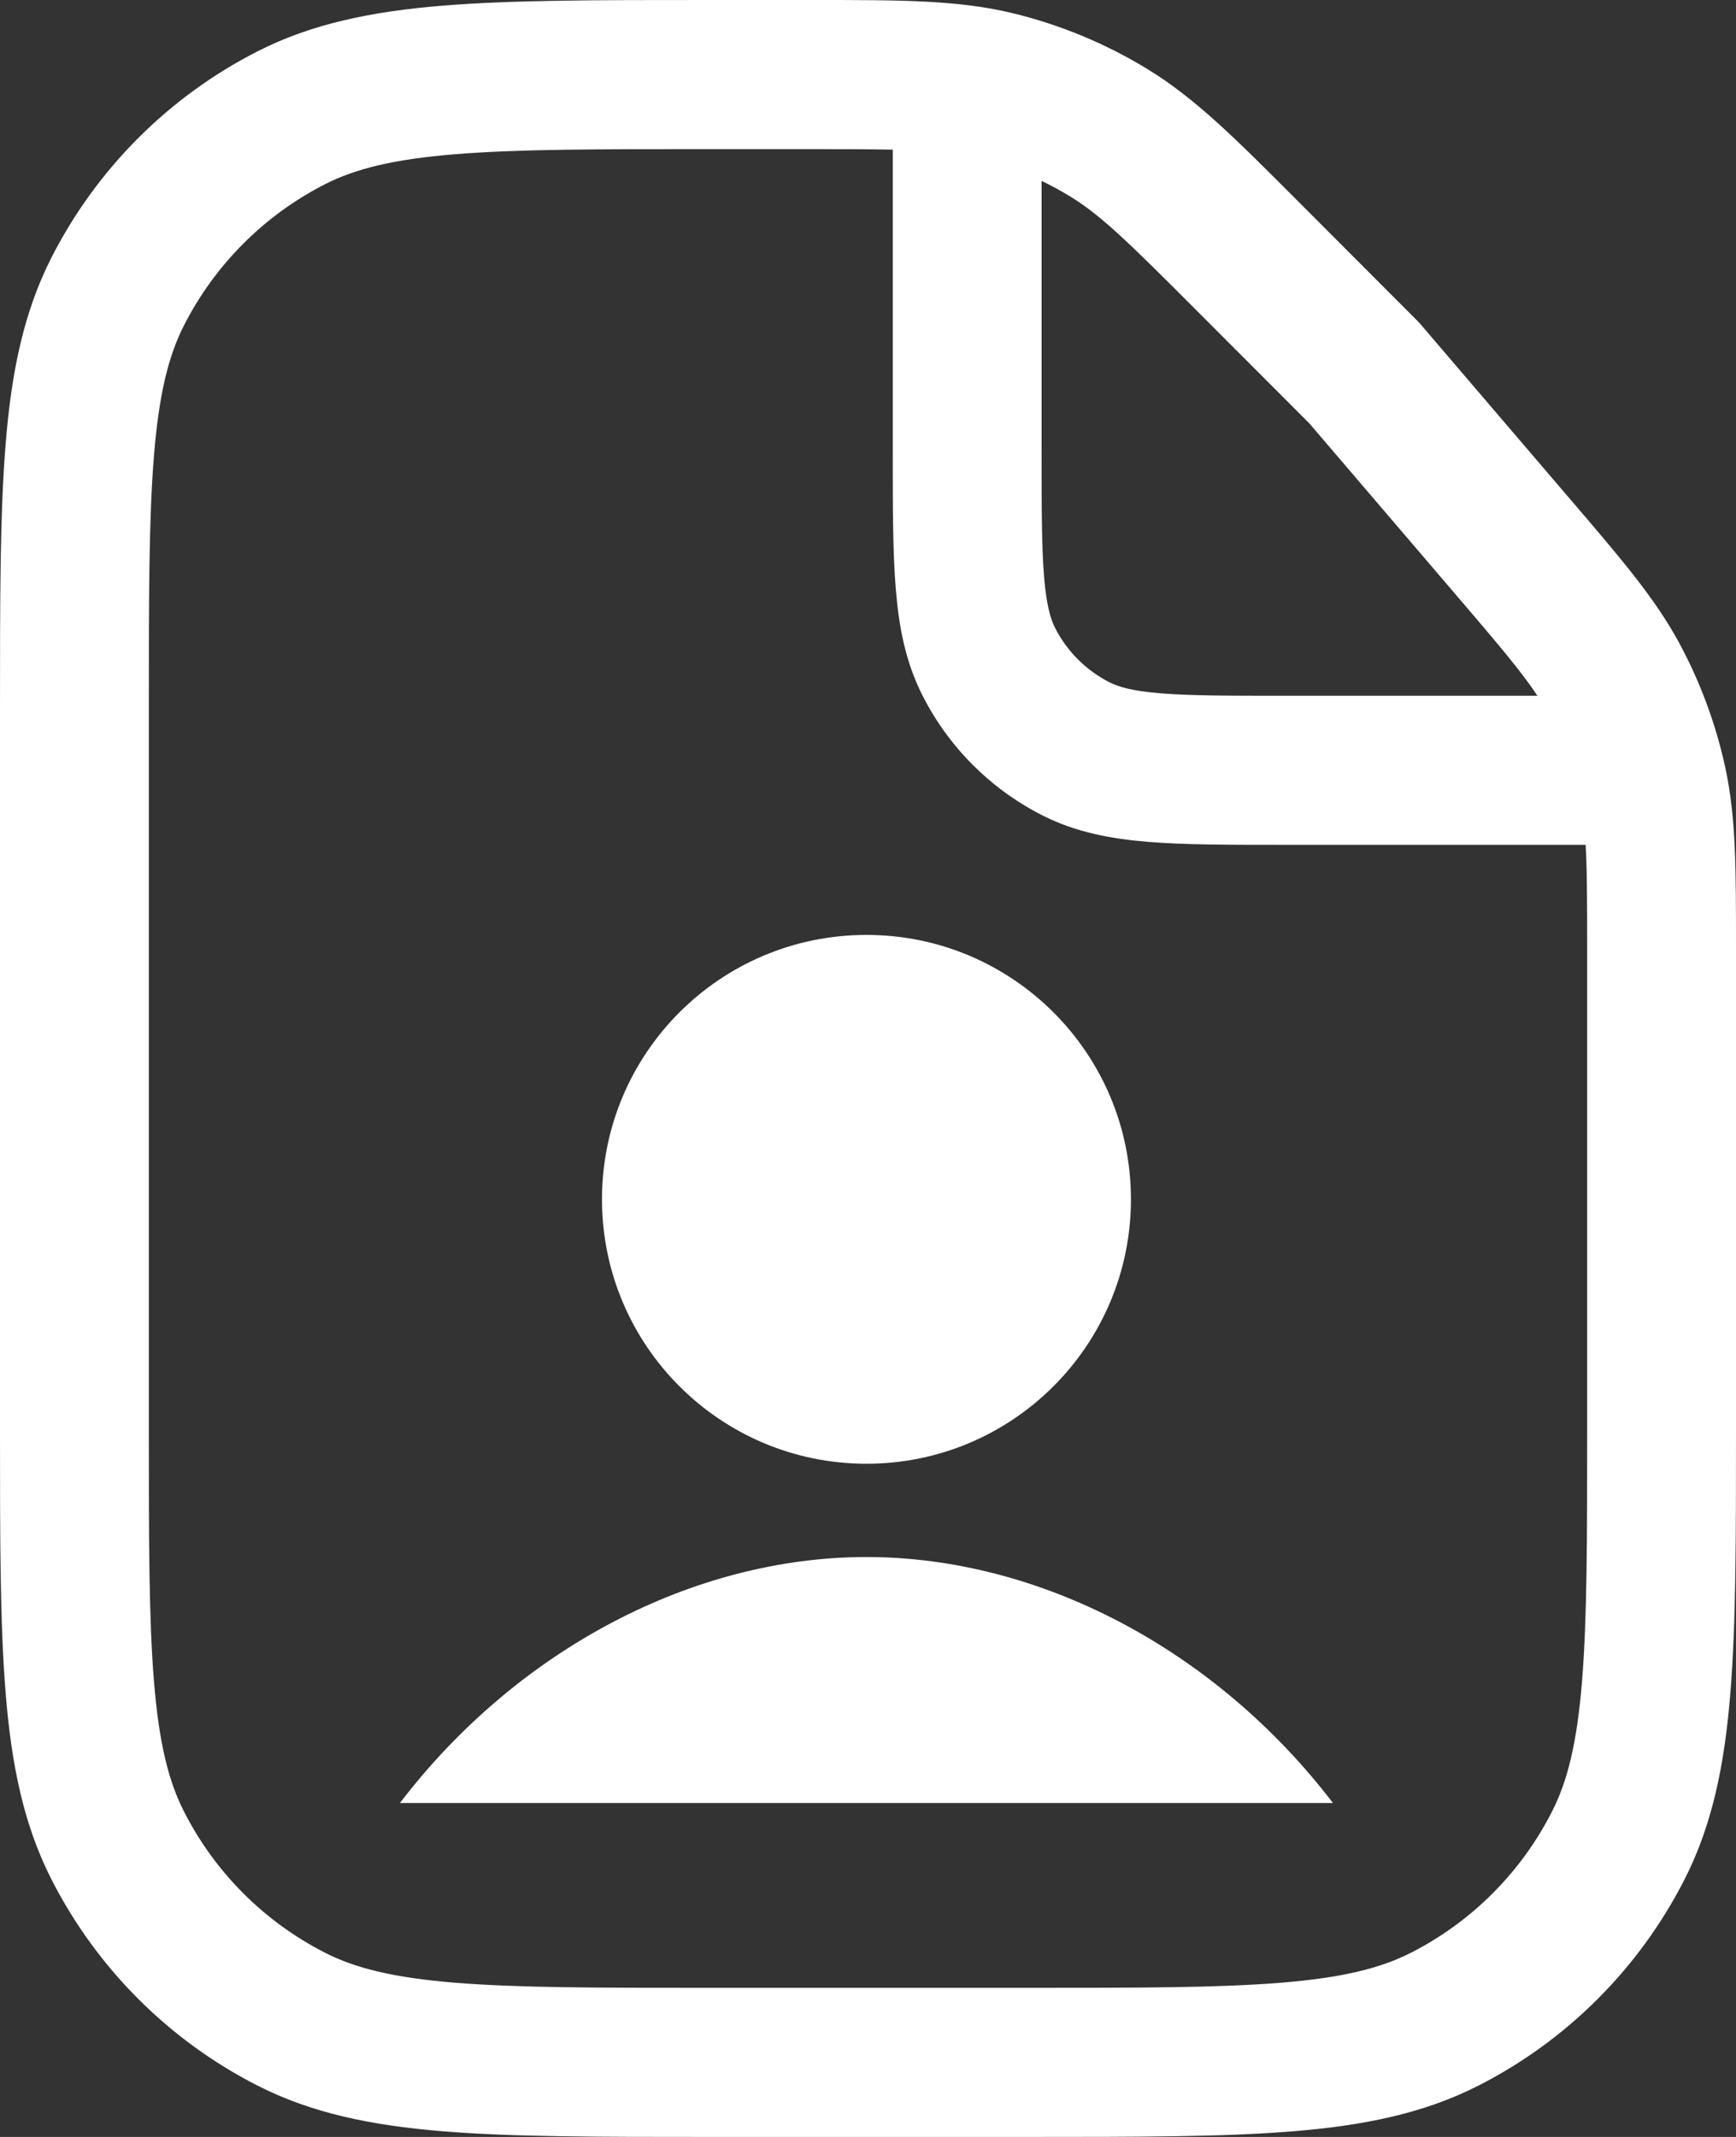 <svg width="26" height="32" viewBox="0 0 26 32" fill="none" xmlns="http://www.w3.org/2000/svg">
<rect x="0" y="0" width="26" height="32" fill="#333333" stroke="none"/>
<path fill-rule="evenodd" clip-rule="evenodd" d="M12.172 1.54135e-05C13.492 -0 14.343 -0 15.157 0.195C15.877 0.369 16.566 0.654 17.197 1.042C17.911 1.48 18.512 2.083 19.446 3.019L21.216 4.792C21.237 4.812 21.256 4.833 21.275 4.855L23.523 7.483C24.294 8.383 24.79 8.964 25.149 9.628C25.467 10.217 25.7 10.847 25.841 11.501C26 12.24 26 13.005 26 14.19L26 21.407C26 23.033 26 24.321 25.915 25.359C25.829 26.421 25.648 27.32 25.231 28.14C24.554 29.47 23.475 30.552 22.147 31.229C21.328 31.647 20.431 31.828 19.371 31.915C18.335 32 17.049 32 15.426 32H10.574C8.951 32 7.665 32 6.629 31.915C5.569 31.828 4.672 31.647 3.853 31.229C2.525 30.552 1.446 29.47 0.769 28.14C0.352 27.32 0.171 26.421 0.085 25.359C-1.40965e-05 24.321 -8.33179e-06 23.033 1.69533e-07 21.407V10.593C-8.33179e-06 8.967 -1.40965e-05 7.679 0.085 6.641C0.171 5.579 0.352 4.681 0.769 3.86C1.446 2.53 2.525 1.448 3.853 0.771C4.672 0.353 5.569 0.172 6.629 0.085C7.665 1.60336e-05 8.951 2.27768e-05 10.574 3.12933e-05L12.172 1.54135e-05ZM13.371 2.241C13.024 2.234 12.593 2.233 12.033 2.233H10.623C8.94 2.233 7.745 2.233 6.81 2.31C5.888 2.385 5.317 2.529 4.865 2.76C3.956 3.224 3.218 3.964 2.755 4.874C2.524 5.327 2.381 5.899 2.306 6.823C2.229 7.759 2.229 8.956 2.229 10.642V21.358C2.229 23.044 2.229 24.241 2.306 25.177C2.381 26.101 2.524 26.673 2.755 27.126C3.218 28.037 3.956 28.776 4.865 29.24C5.317 29.471 5.888 29.615 6.81 29.69C7.745 29.767 8.94 29.767 10.623 29.767H15.377C17.06 29.767 18.255 29.767 19.19 29.69C20.112 29.615 20.683 29.471 21.135 29.24C22.044 28.776 22.782 28.037 23.245 27.126C23.476 26.673 23.619 26.101 23.694 25.177C23.77 24.241 23.771 23.044 23.771 21.358V14.315C23.771 13.53 23.77 13.028 23.748 12.651H19.195C18.401 12.651 17.739 12.651 17.198 12.607C16.633 12.561 16.103 12.461 15.602 12.205C14.834 11.813 14.208 11.187 13.817 10.416C13.561 9.914 13.462 9.384 13.416 8.818C13.371 8.276 13.371 7.612 13.371 6.817V2.241ZM15.6 2.709V6.772C15.6 7.624 15.601 8.196 15.637 8.636C15.672 9.064 15.734 9.268 15.802 9.403C15.98 9.753 16.265 10.037 16.614 10.216C16.749 10.284 16.953 10.347 17.379 10.382C17.819 10.418 18.39 10.419 19.24 10.419H23.026C22.795 10.068 22.444 9.652 21.75 8.842L19.61 6.34L17.968 4.696C16.903 3.628 16.494 3.228 16.033 2.945C15.892 2.859 15.748 2.78 15.6 2.709Z" fill="white"/>
<path d="M5.989 27C9.448 27 15.306 27 19.964 27C18.204 24.698 15.569 23.316 12.977 23.316C10.384 23.316 7.749 24.698 5.989 27Z" fill="white"/>
<path d="M12.977 14C10.789 14 9.016 15.773 9.016 17.959C9.016 20.146 10.789 21.919 12.977 21.919C15.164 21.919 16.938 20.146 16.938 17.959C16.938 15.773 15.164 14 12.977 14Z" fill="white"/>
</svg>
